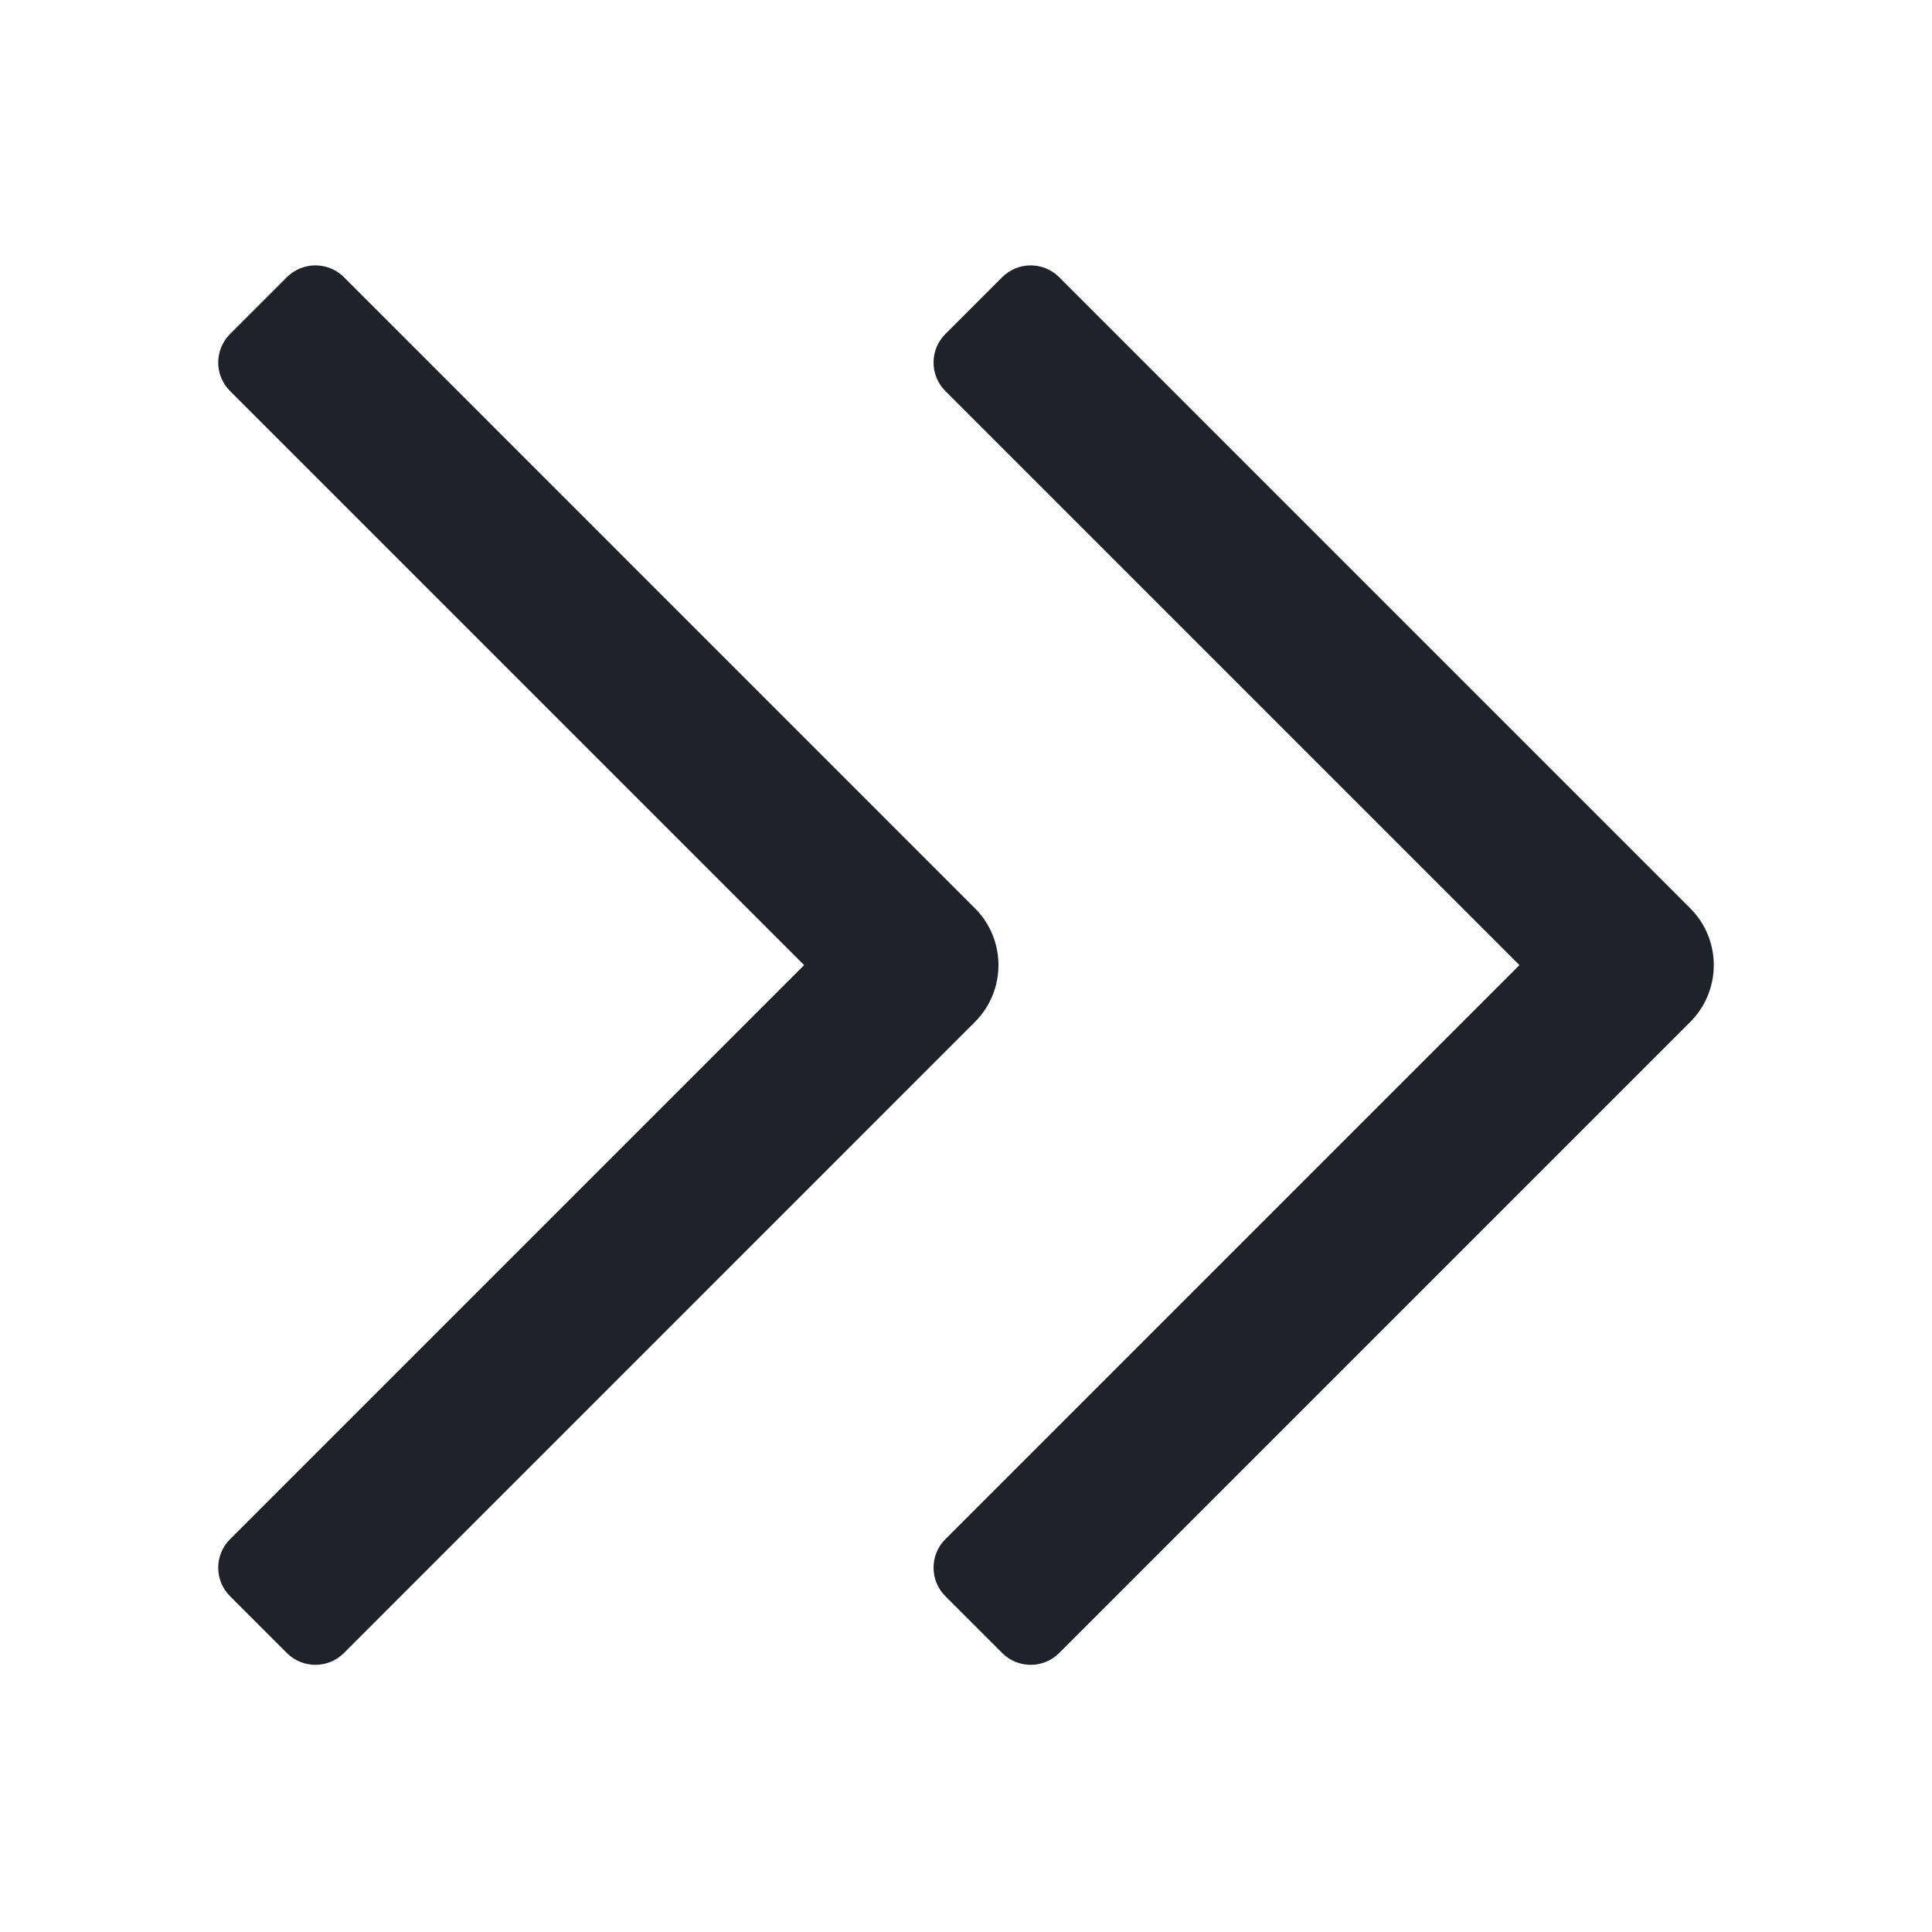<svg width="24" height="24" viewBox="0 0 24 24" fill="none" xmlns="http://www.w3.org/2000/svg">
<path d="M2.857 4.857L9.989 11.989L2.857 19.121C2.662 19.316 2.662 19.633 2.857 19.828L3.564 20.535C3.76 20.73 4.076 20.73 4.272 20.535L12.11 12.696C12.501 12.306 12.501 11.672 12.11 11.282L4.272 3.443C4.076 3.248 3.76 3.248 3.564 3.443L2.857 4.15C2.662 4.345 2.662 4.662 2.857 4.857Z" fill="#1F2329"/>
<path d="M11.743 4.857L18.875 11.989L11.743 19.121C11.548 19.316 11.548 19.633 11.743 19.828L12.45 20.535C12.646 20.73 12.962 20.73 13.157 20.535L20.996 12.696C21.387 12.306 21.387 11.672 20.996 11.282L13.157 3.443C12.962 3.248 12.646 3.248 12.45 3.443L11.743 4.15C11.548 4.345 11.548 4.662 11.743 4.857Z" fill="#1F2329"/>
</svg>
